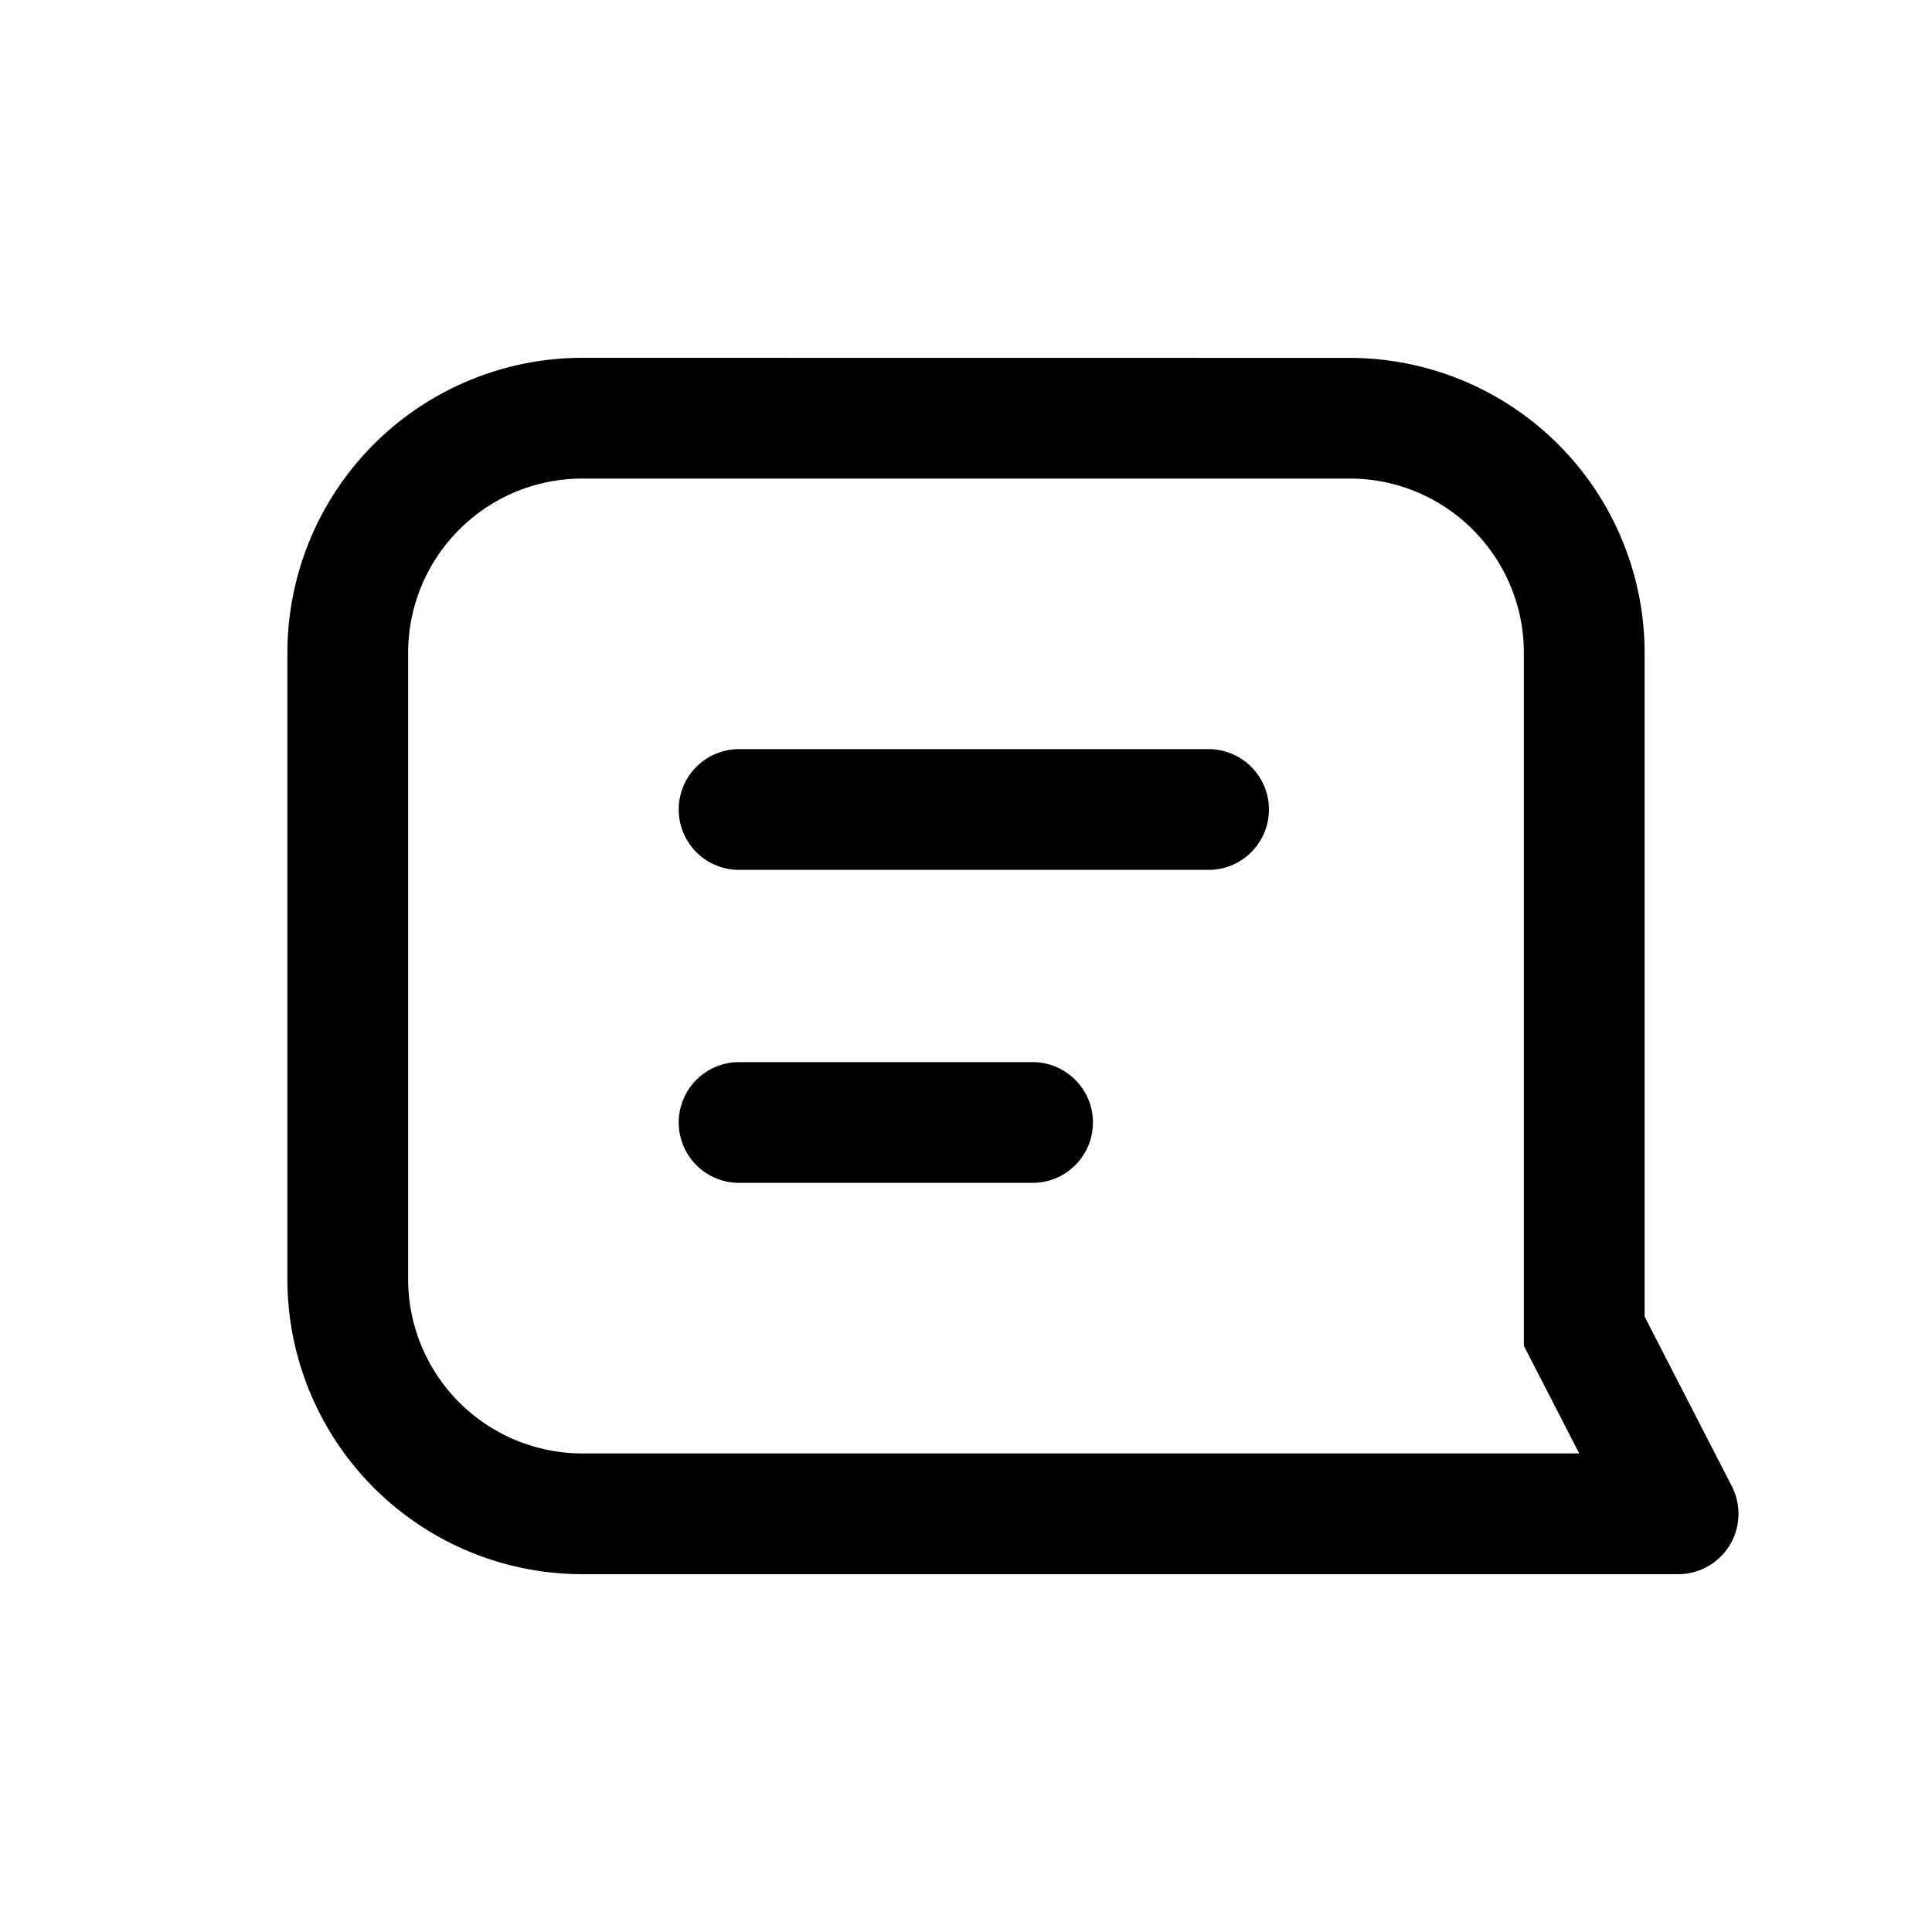 <svg xmlns="http://www.w3.org/2000/svg" width="20" height="20" fill="none" class="persona-icon" viewBox="0 0 20 20"><path fill="currentColor" fill-rule="evenodd" d="M6.03 3.704A3.055 3.055 0 0 0 2.975 6.76v6.48a3.055 3.055 0 0 0 3.055 3.056h11.342a.625.625 0 0 0 .556-.91l-.903-1.757V6.76a3.055 3.055 0 0 0-3.055-3.055zM4.225 6.76c0-.998.808-1.806 1.805-1.806h7.94c.997 0 1.805.808 1.805 1.806v7.172l.573 1.114H6.03a1.805 1.805 0 0 1-1.805-1.805zm3.426.995a.625.625 0 0 0 0 1.25h4.86a.625.625 0 1 0 0-1.25zm0 3.24a.625.625 0 1 0 0 1.25h3.038a.625.625 0 0 0 0-1.25z" clip-rule="evenodd"/></svg>